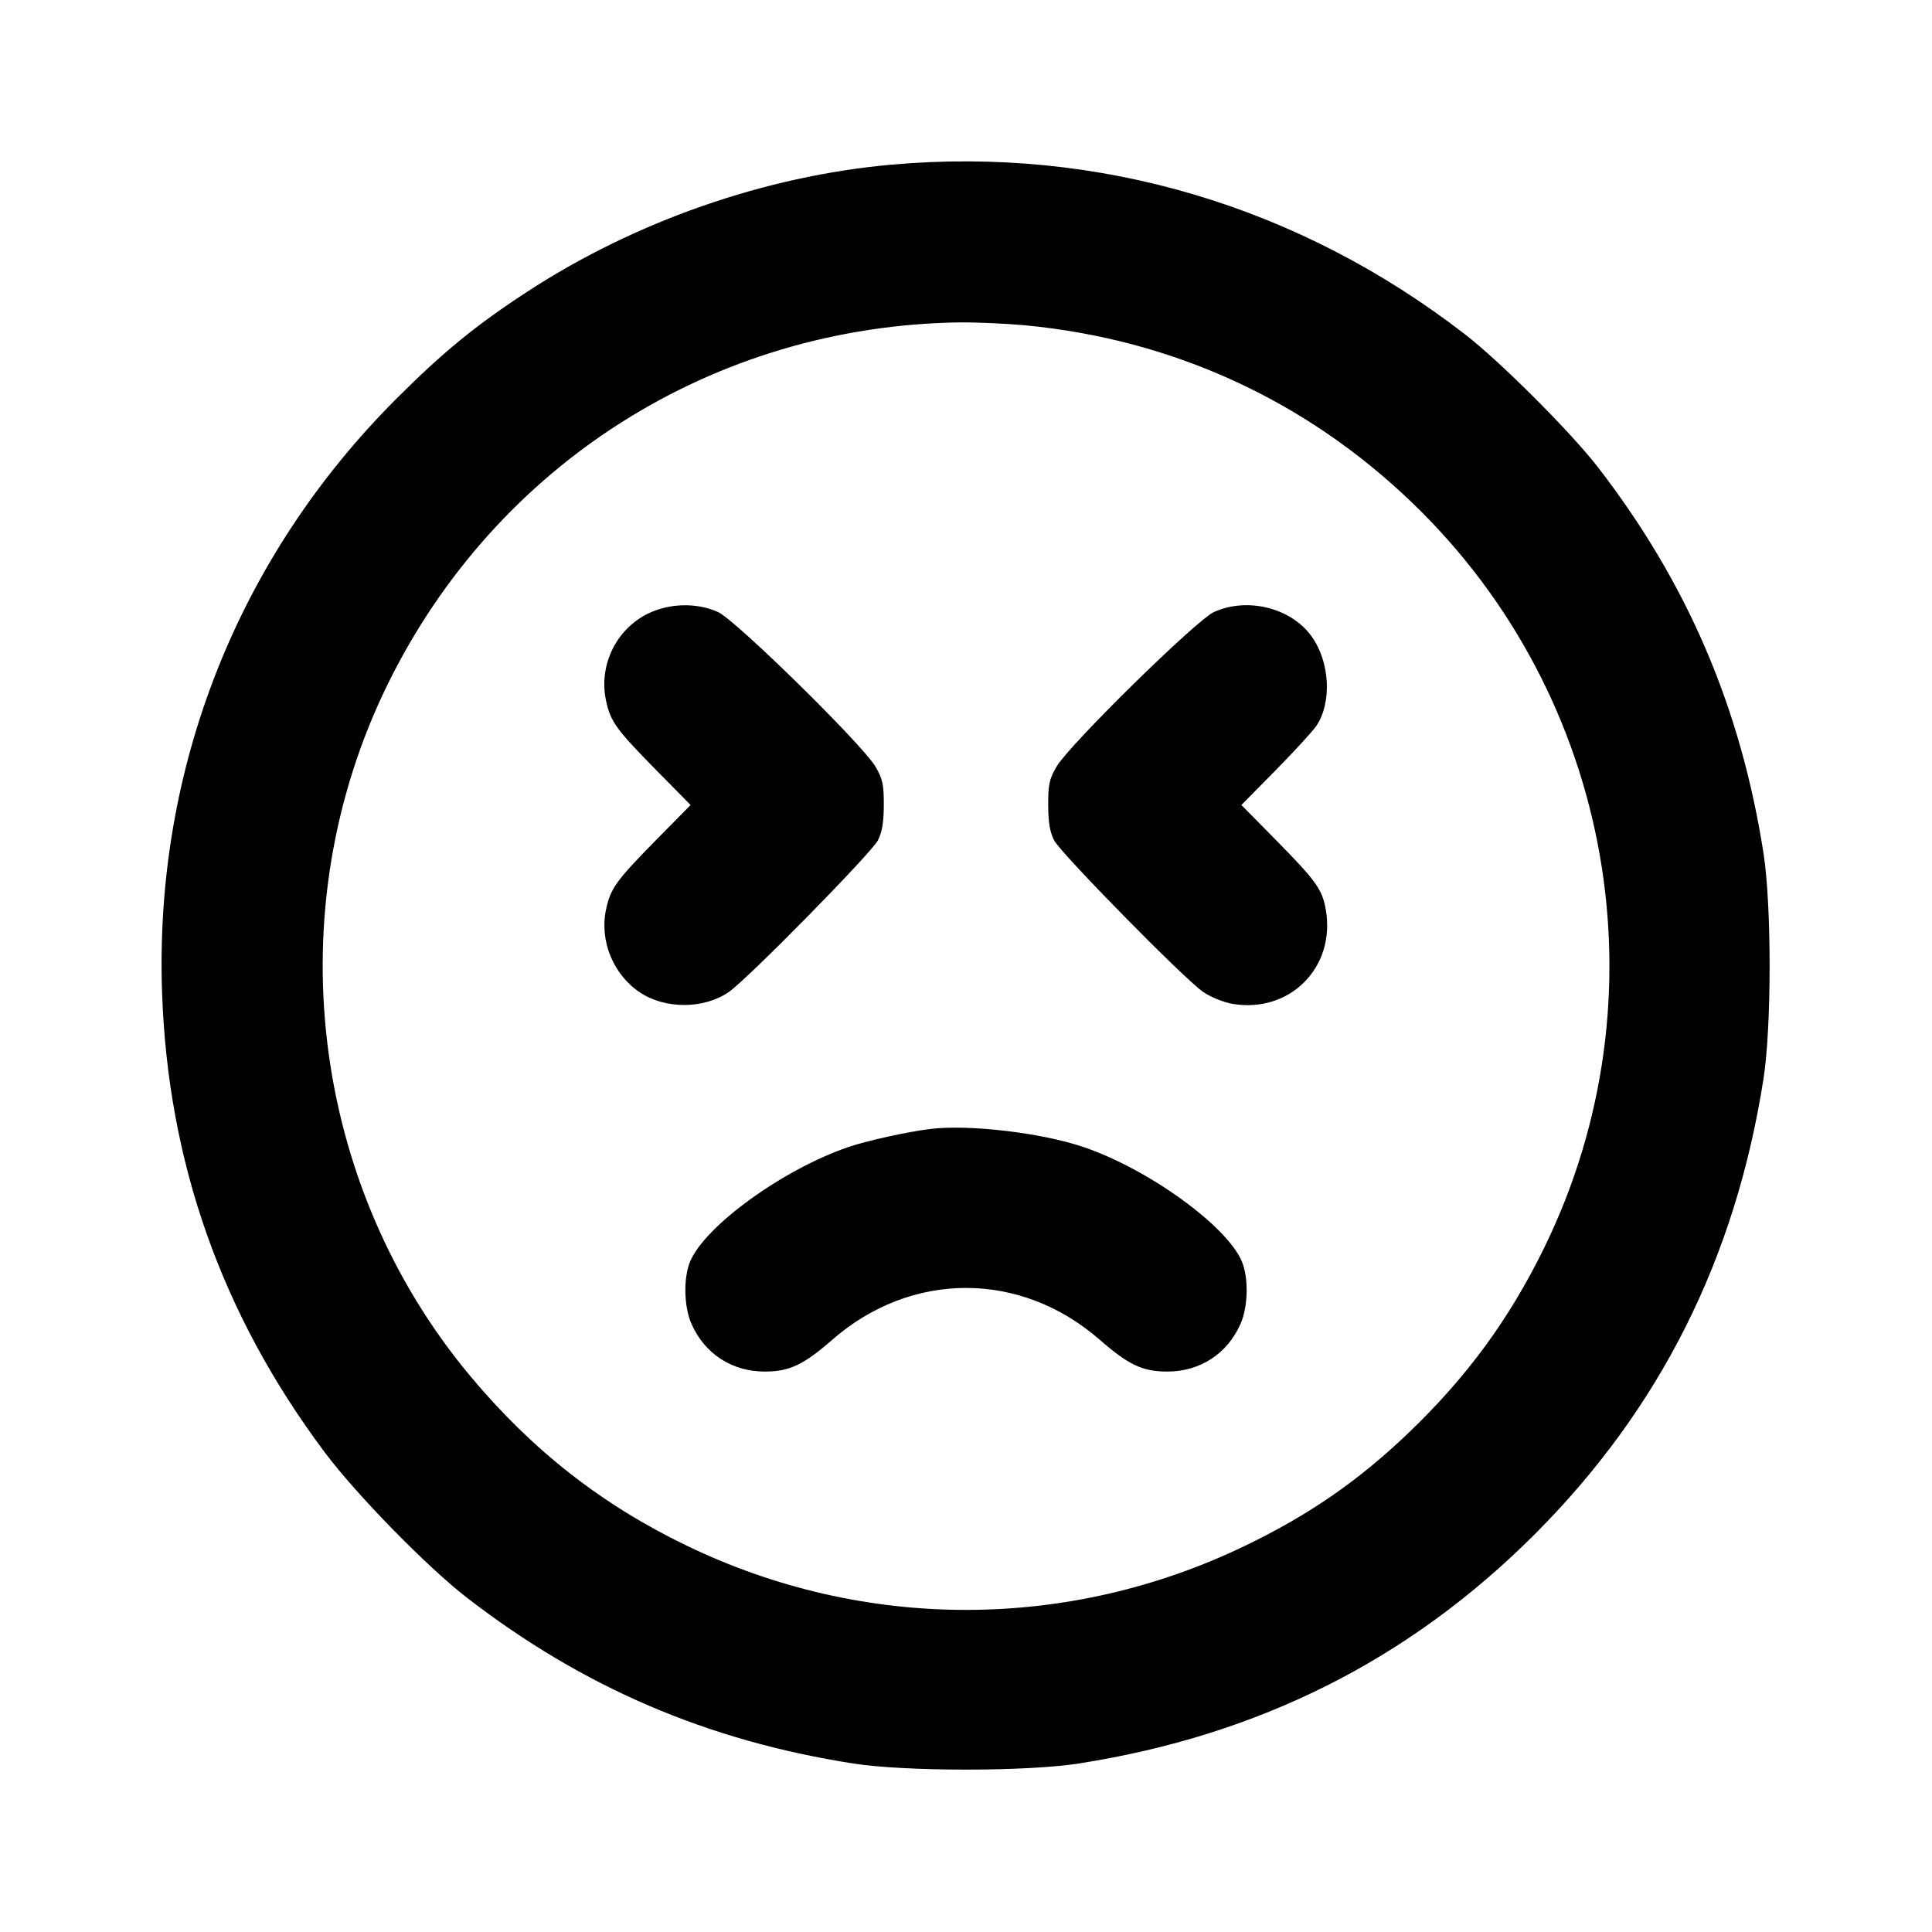 <svg xmlns="http://www.w3.org/2000/svg" width="24" height="24" viewBox="0 0 24 24" fill="none" stroke="currentColor" stroke-width="2" stroke-linecap="round" stroke-linejoin="round"><path d="M11.080 2.045 C 9.507 2.184,7.883 2.751,6.540 3.630 C 5.905 4.045,5.499 4.378,4.919 4.958 C 2.953 6.926,1.919 9.544,2.013 12.320 C 2.084 14.439,2.752 16.328,4.033 18.040 C 4.430 18.570,5.305 19.464,5.800 19.847 C 7.242 20.961,8.787 21.624,10.600 21.907 C 11.247 22.008,12.753 22.008,13.400 21.907 C 15.638 21.557,17.504 20.620,19.062 19.062 C 20.620 17.504,21.557 15.638,21.907 13.400 C 22.008 12.753,22.008 11.247,21.907 10.600 C 21.624 8.786,20.959 7.238,19.847 5.800 C 19.510 5.365,18.639 4.494,18.200 4.154 C 16.133 2.555,13.646 1.818,11.080 2.045 M12.734 4.041 C 14.574 4.216,16.228 4.976,17.554 6.256 C 20.043 8.658,20.702 12.394,19.183 15.499 C 18.749 16.387,18.223 17.105,17.496 17.801 C 16.876 18.394,16.262 18.819,15.471 19.200 C 13.267 20.265,10.733 20.265,8.529 19.200 C 7.477 18.693,6.612 18.015,5.847 17.100 C 3.848 14.711,3.440 11.302,4.816 8.500 C 6.162 5.760,8.867 4.049,11.920 4.005 C 12.129 4.003,12.495 4.019,12.734 4.041 M8.044 7.625 C 7.650 7.822,7.436 8.268,7.528 8.702 C 7.583 8.963,7.654 9.061,8.155 9.570 L 8.579 10.000 8.155 10.430 C 7.653 10.940,7.584 11.036,7.528 11.300 C 7.446 11.688,7.619 12.110,7.952 12.330 C 8.268 12.539,8.749 12.535,9.055 12.322 C 9.294 12.155,10.817 10.605,10.905 10.440 C 10.957 10.340,10.979 10.213,10.979 10.000 C 10.980 9.745,10.964 9.673,10.873 9.520 C 10.708 9.243,9.138 7.702,8.920 7.603 C 8.654 7.483,8.313 7.492,8.044 7.625 M15.080 7.603 C 14.862 7.702,13.292 9.243,13.127 9.520 C 13.036 9.673,13.020 9.745,13.021 10.000 C 13.021 10.213,13.043 10.340,13.095 10.440 C 13.182 10.604,14.705 12.155,14.943 12.320 C 15.032 12.383,15.194 12.449,15.303 12.469 C 16.017 12.595,16.593 12.020,16.470 11.303 C 16.426 11.048,16.353 10.946,15.845 10.430 L 15.421 10.000 15.845 9.570 C 16.078 9.334,16.305 9.085,16.351 9.019 C 16.547 8.730,16.522 8.226,16.295 7.908 C 16.041 7.551,15.497 7.414,15.080 7.603 M11.560 14.024 C 11.268 14.060,10.775 14.169,10.542 14.248 C 9.734 14.522,8.758 15.227,8.573 15.671 C 8.488 15.875,8.495 16.233,8.590 16.446 C 8.754 16.818,9.093 17.038,9.500 17.038 C 9.806 17.038,9.980 16.956,10.340 16.642 C 11.322 15.785,12.678 15.785,13.660 16.642 C 14.020 16.956,14.194 17.038,14.500 17.038 C 14.907 17.038,15.246 16.818,15.410 16.446 C 15.505 16.233,15.512 15.875,15.427 15.671 C 15.242 15.228,14.265 14.522,13.460 14.249 C 12.940 14.072,12.037 13.966,11.560 14.024 " stroke="none" fill-rule="evenodd" fill="black"></path></svg>